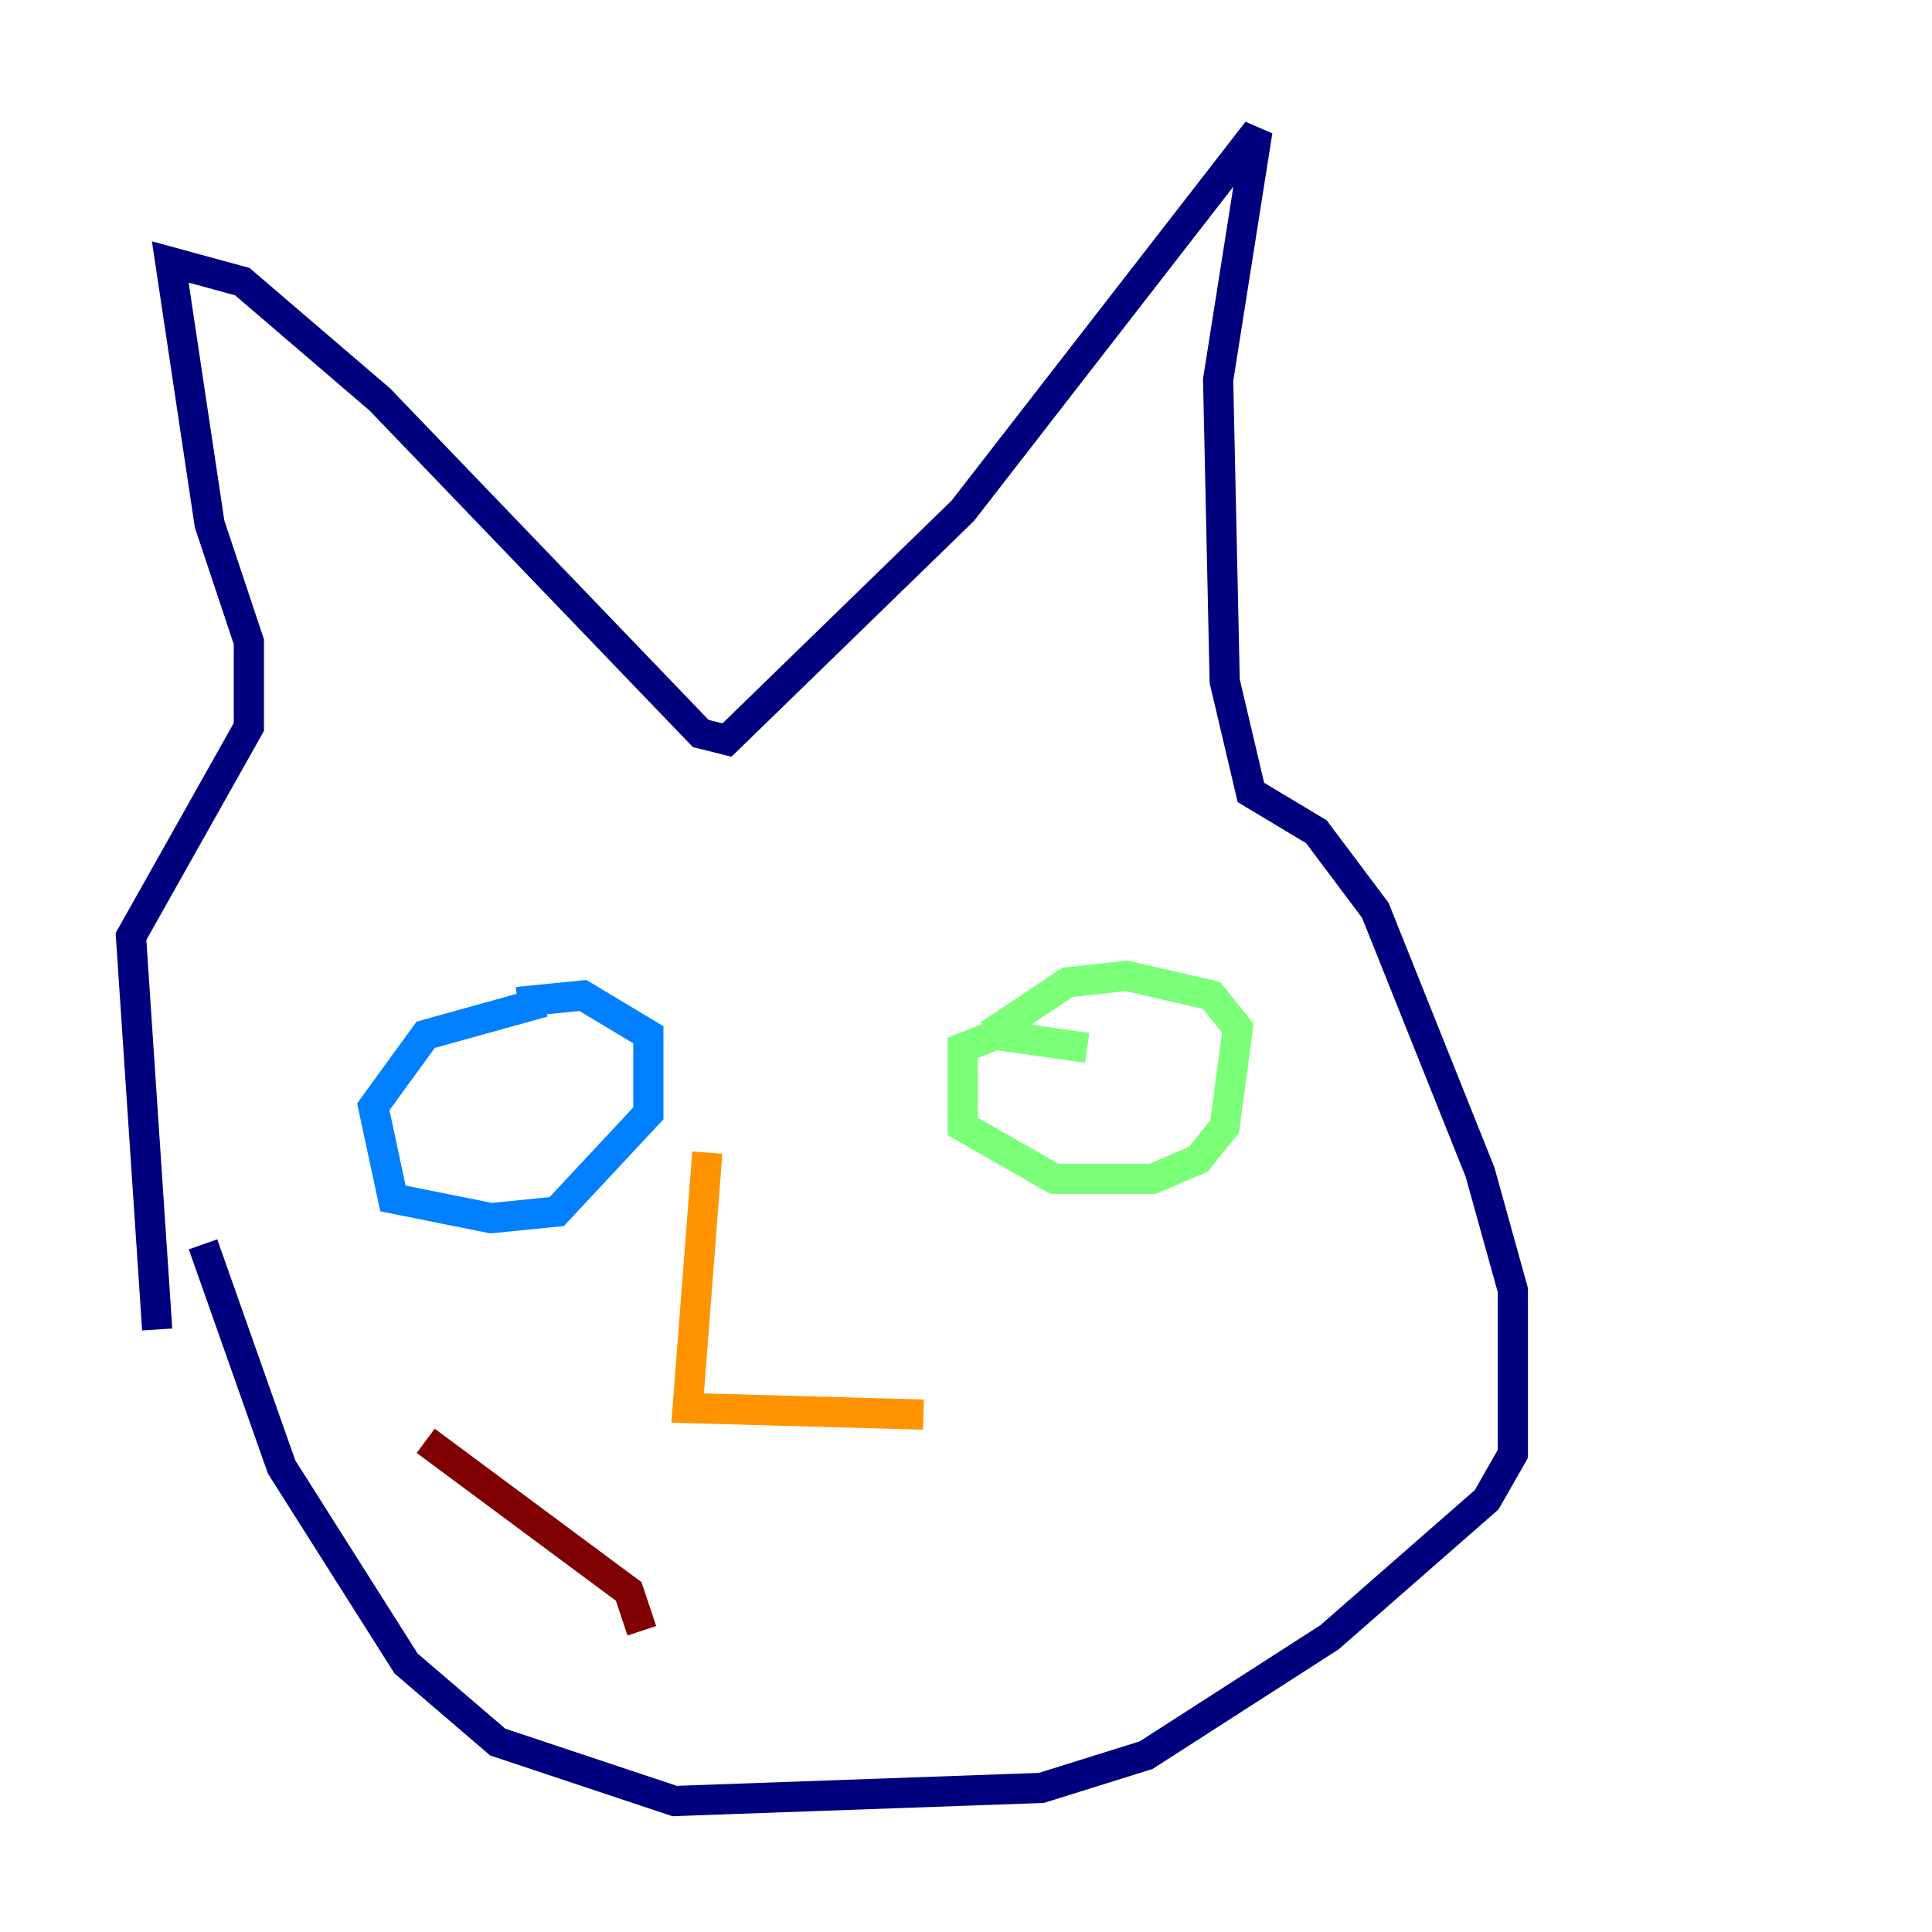 <?xml version="1.0" encoding="utf-8" ?>
<svg baseProfile="tiny" height="128" version="1.2" viewBox="0,0,128,128" width="128" xmlns="http://www.w3.org/2000/svg" xmlns:ev="http://www.w3.org/2001/xml-events" xmlns:xlink="http://www.w3.org/1999/xlink"><defs /><polyline fill="none" points="10.414,88.081 8.678,62.047 16.488,48.163 16.488,42.522 13.885,34.712 11.281,17.356 16.054,18.658 25.166,26.468 46.427,48.597 48.163,49.031 63.783,33.844 83.308,8.678 80.705,25.166 81.139,45.125 82.875,52.502 87.214,55.105 91.119,60.312 98.061,77.668 100.231,85.478 100.231,96.325 98.495,99.363 88.081,108.475 75.932,116.285 68.99,118.454 44.691,119.322 32.976,115.417 26.902,110.21 18.658,97.193 13.451,82.441" stroke="#00007f" stroke-width="2" /><polyline fill="none" points="36.014,66.386 28.203,68.556 24.732,73.329 26.034,79.403 32.542,80.705 36.881,80.271 42.956,73.763 42.956,68.556 38.617,65.953 34.278,66.386" stroke="#0080ff" stroke-width="2" /><polyline fill="none" points="72.027,69.424 65.953,68.556 63.783,69.424 63.783,74.63 69.858,78.102 76.366,78.102 79.403,76.8 81.139,74.63 82.007,68.122 80.271,65.953 74.63,64.651 70.725,65.085 65.519,68.556" stroke="#7cff79" stroke-width="2" /><polyline fill="none" points="46.861,76.366 45.559,93.288 61.18,93.722" stroke="#ff9400" stroke-width="2" /><polyline fill="none" points="42.522,108.041 41.654,105.437 28.203,95.458" stroke="#7f0000" stroke-width="2" /></svg>